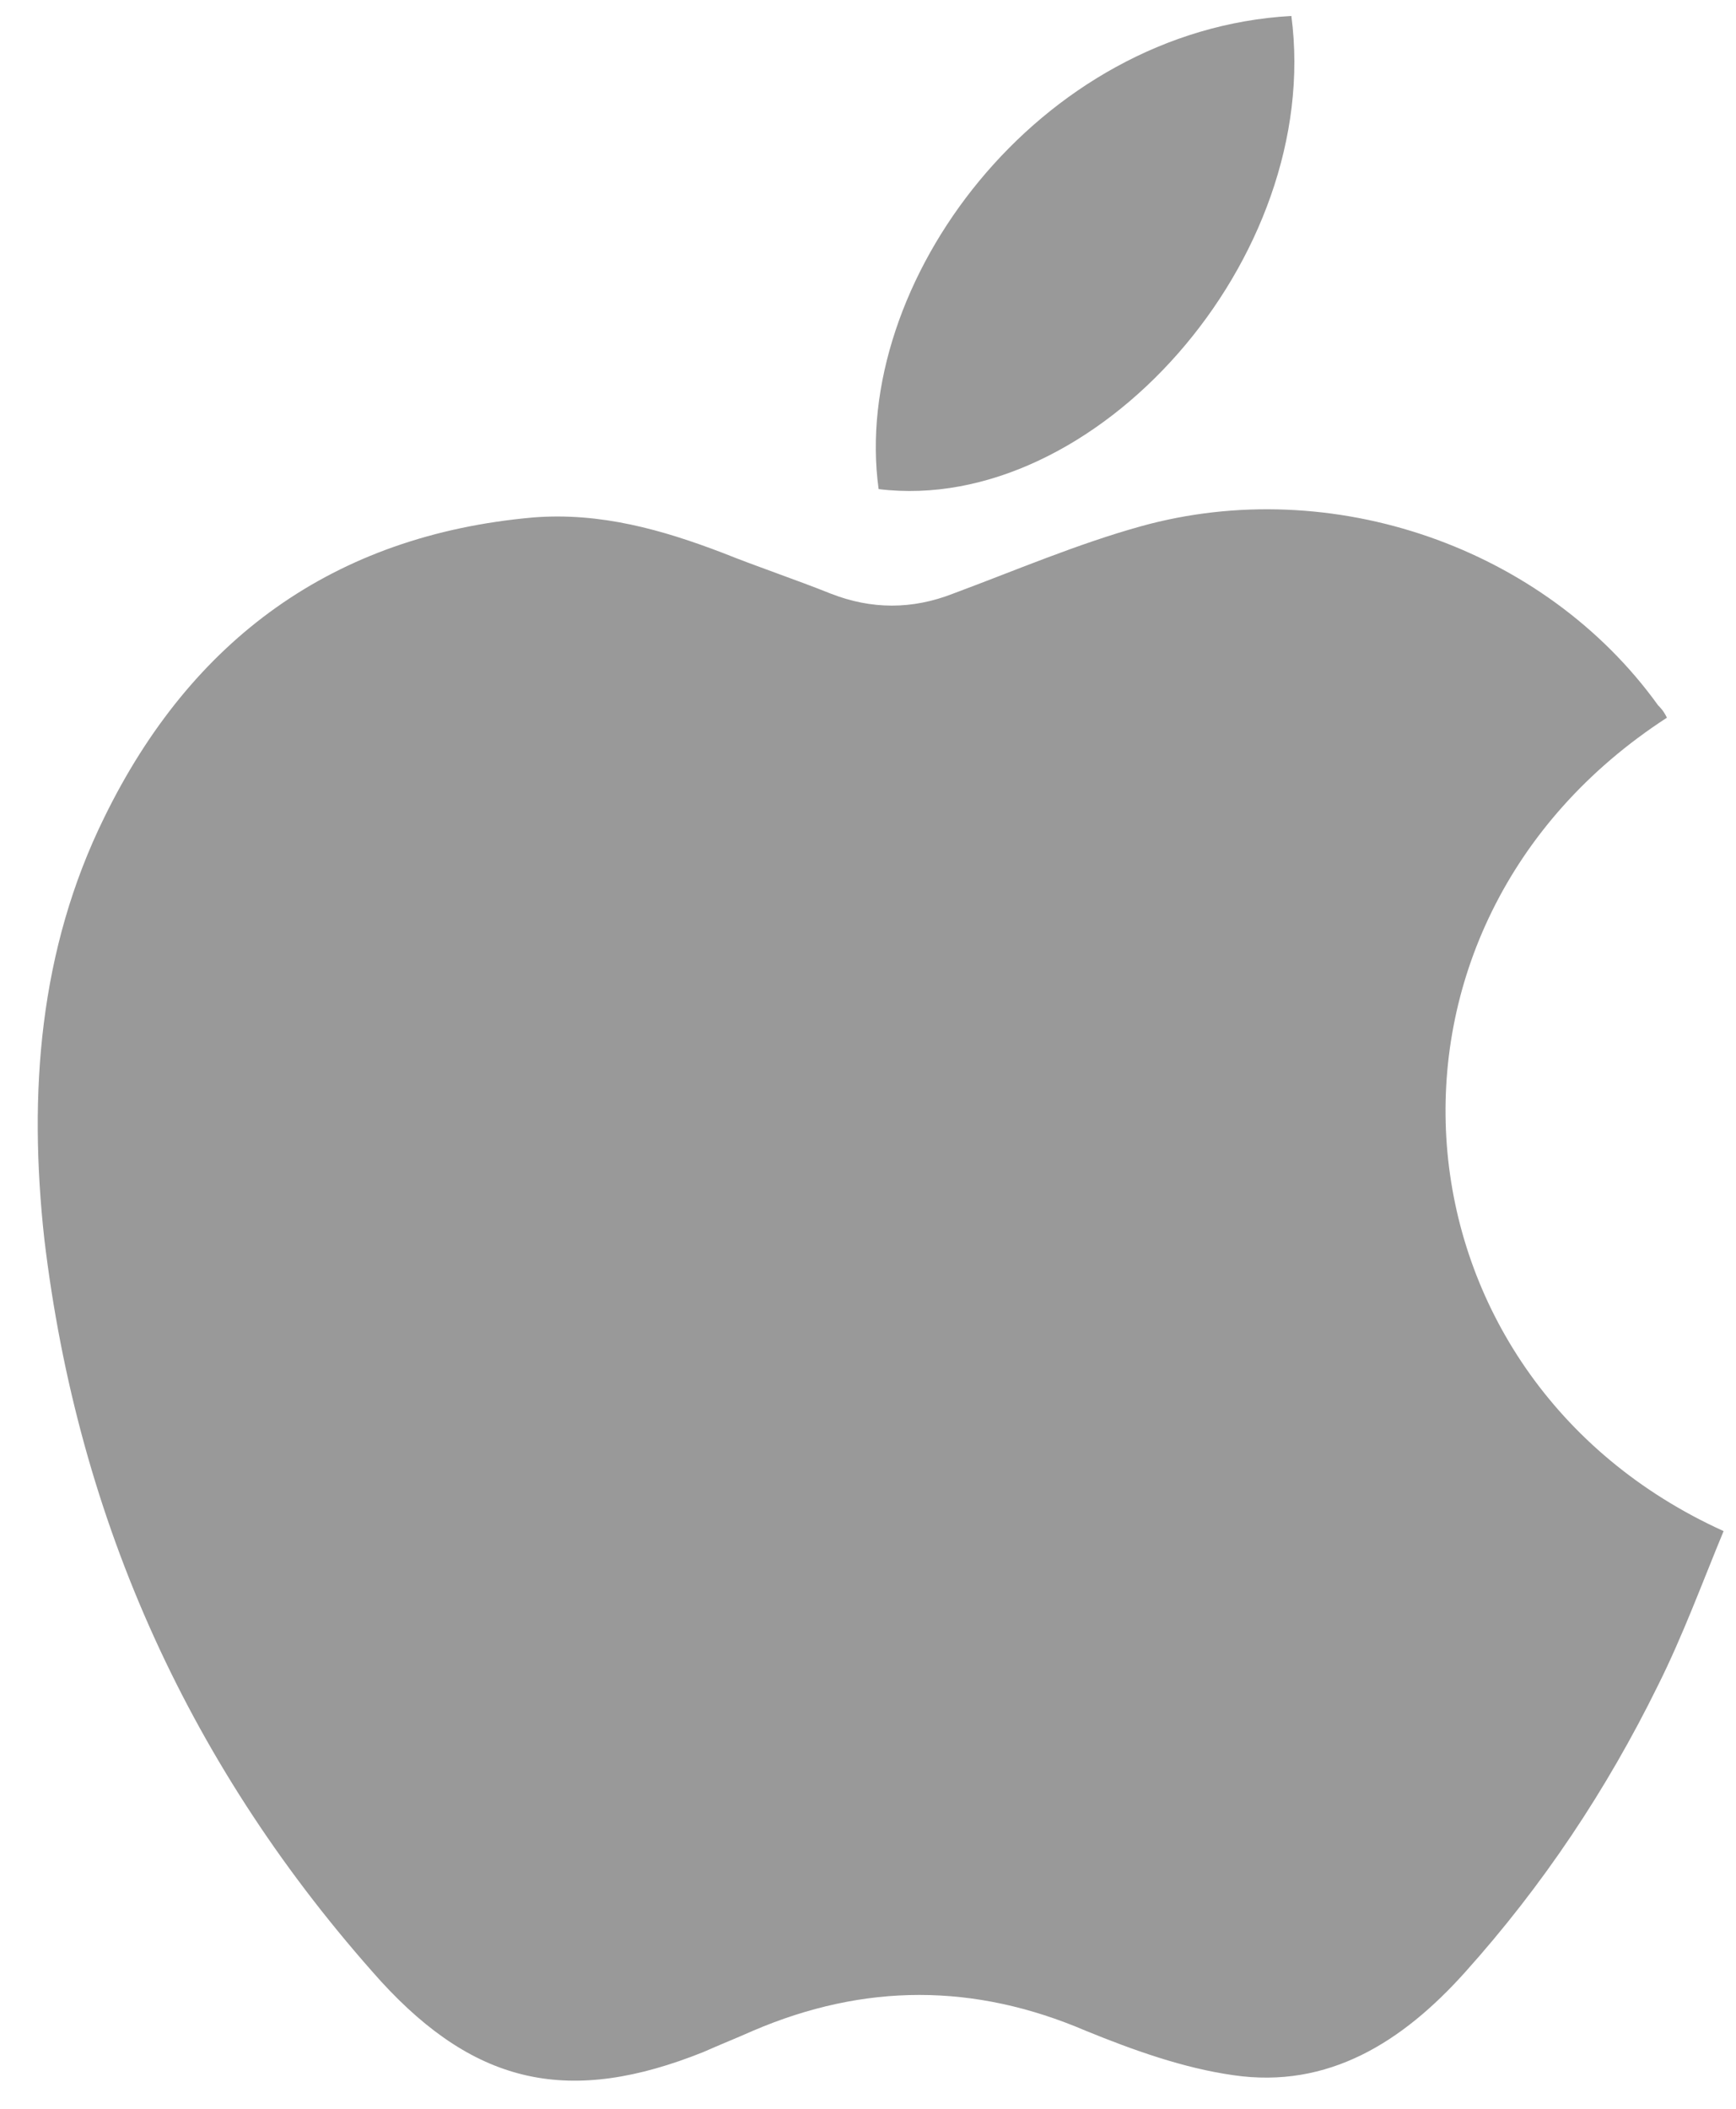<?xml version="1.0" encoding="utf-8"?>
<!-- Generator: Adobe Illustrator 18.1.1, SVG Export Plug-In . SVG Version: 6.00 Build 0)  -->
<svg version="1.1" id="Layer_1" xmlns="http://www.w3.org/2000/svg" xmlns:xlink="http://www.w3.org/1999/xlink" x="0px" y="0px"
	 viewBox="0 0 98 119" enable-background="new 0 0 98 119" xml:space="preserve">
<g>
	<path fill="#999999" d="M94.1,40.5c-18.2,11.8-16,37.2,3.2,45.9c-1.2,2.9-2.3,5.9-3.7,8.7c-2.9,5.9-6.5,11.3-10.9,16.2
		c-3.5,3.9-7.7,6.6-13.1,5.8c-2.8-0.4-5.6-1.4-8.3-2.5c-6.3-2.7-12.5-2.7-18.8,0c-0.9,0.4-1.9,0.8-2.8,1.2c-7.5,3-12.8,1.9-18.2-4
		C10.8,99.9,4.4,85.9,2.5,69.9c-0.9-8.2-0.3-16.3,3.4-23.8c4.9-10,12.9-15.9,24.2-16.9c3.8-0.3,7.3,0.7,10.7,2
		c2,0.8,4.1,1.5,6.1,2.3c2.3,0.9,4.6,0.9,6.9,0c3.5-1.3,7-2.8,10.6-3.8c10.8-3,22.8,1.2,29.2,10.1C93.9,40.1,94,40.3,94.1,40.5z"/>
	<path fill="#999999" d="M72.9,0.9c1.8,13.7-11.1,28.2-23.3,26.7C48,16,58.6,1.7,72.9,0.9z"/>
</g>
</svg>
